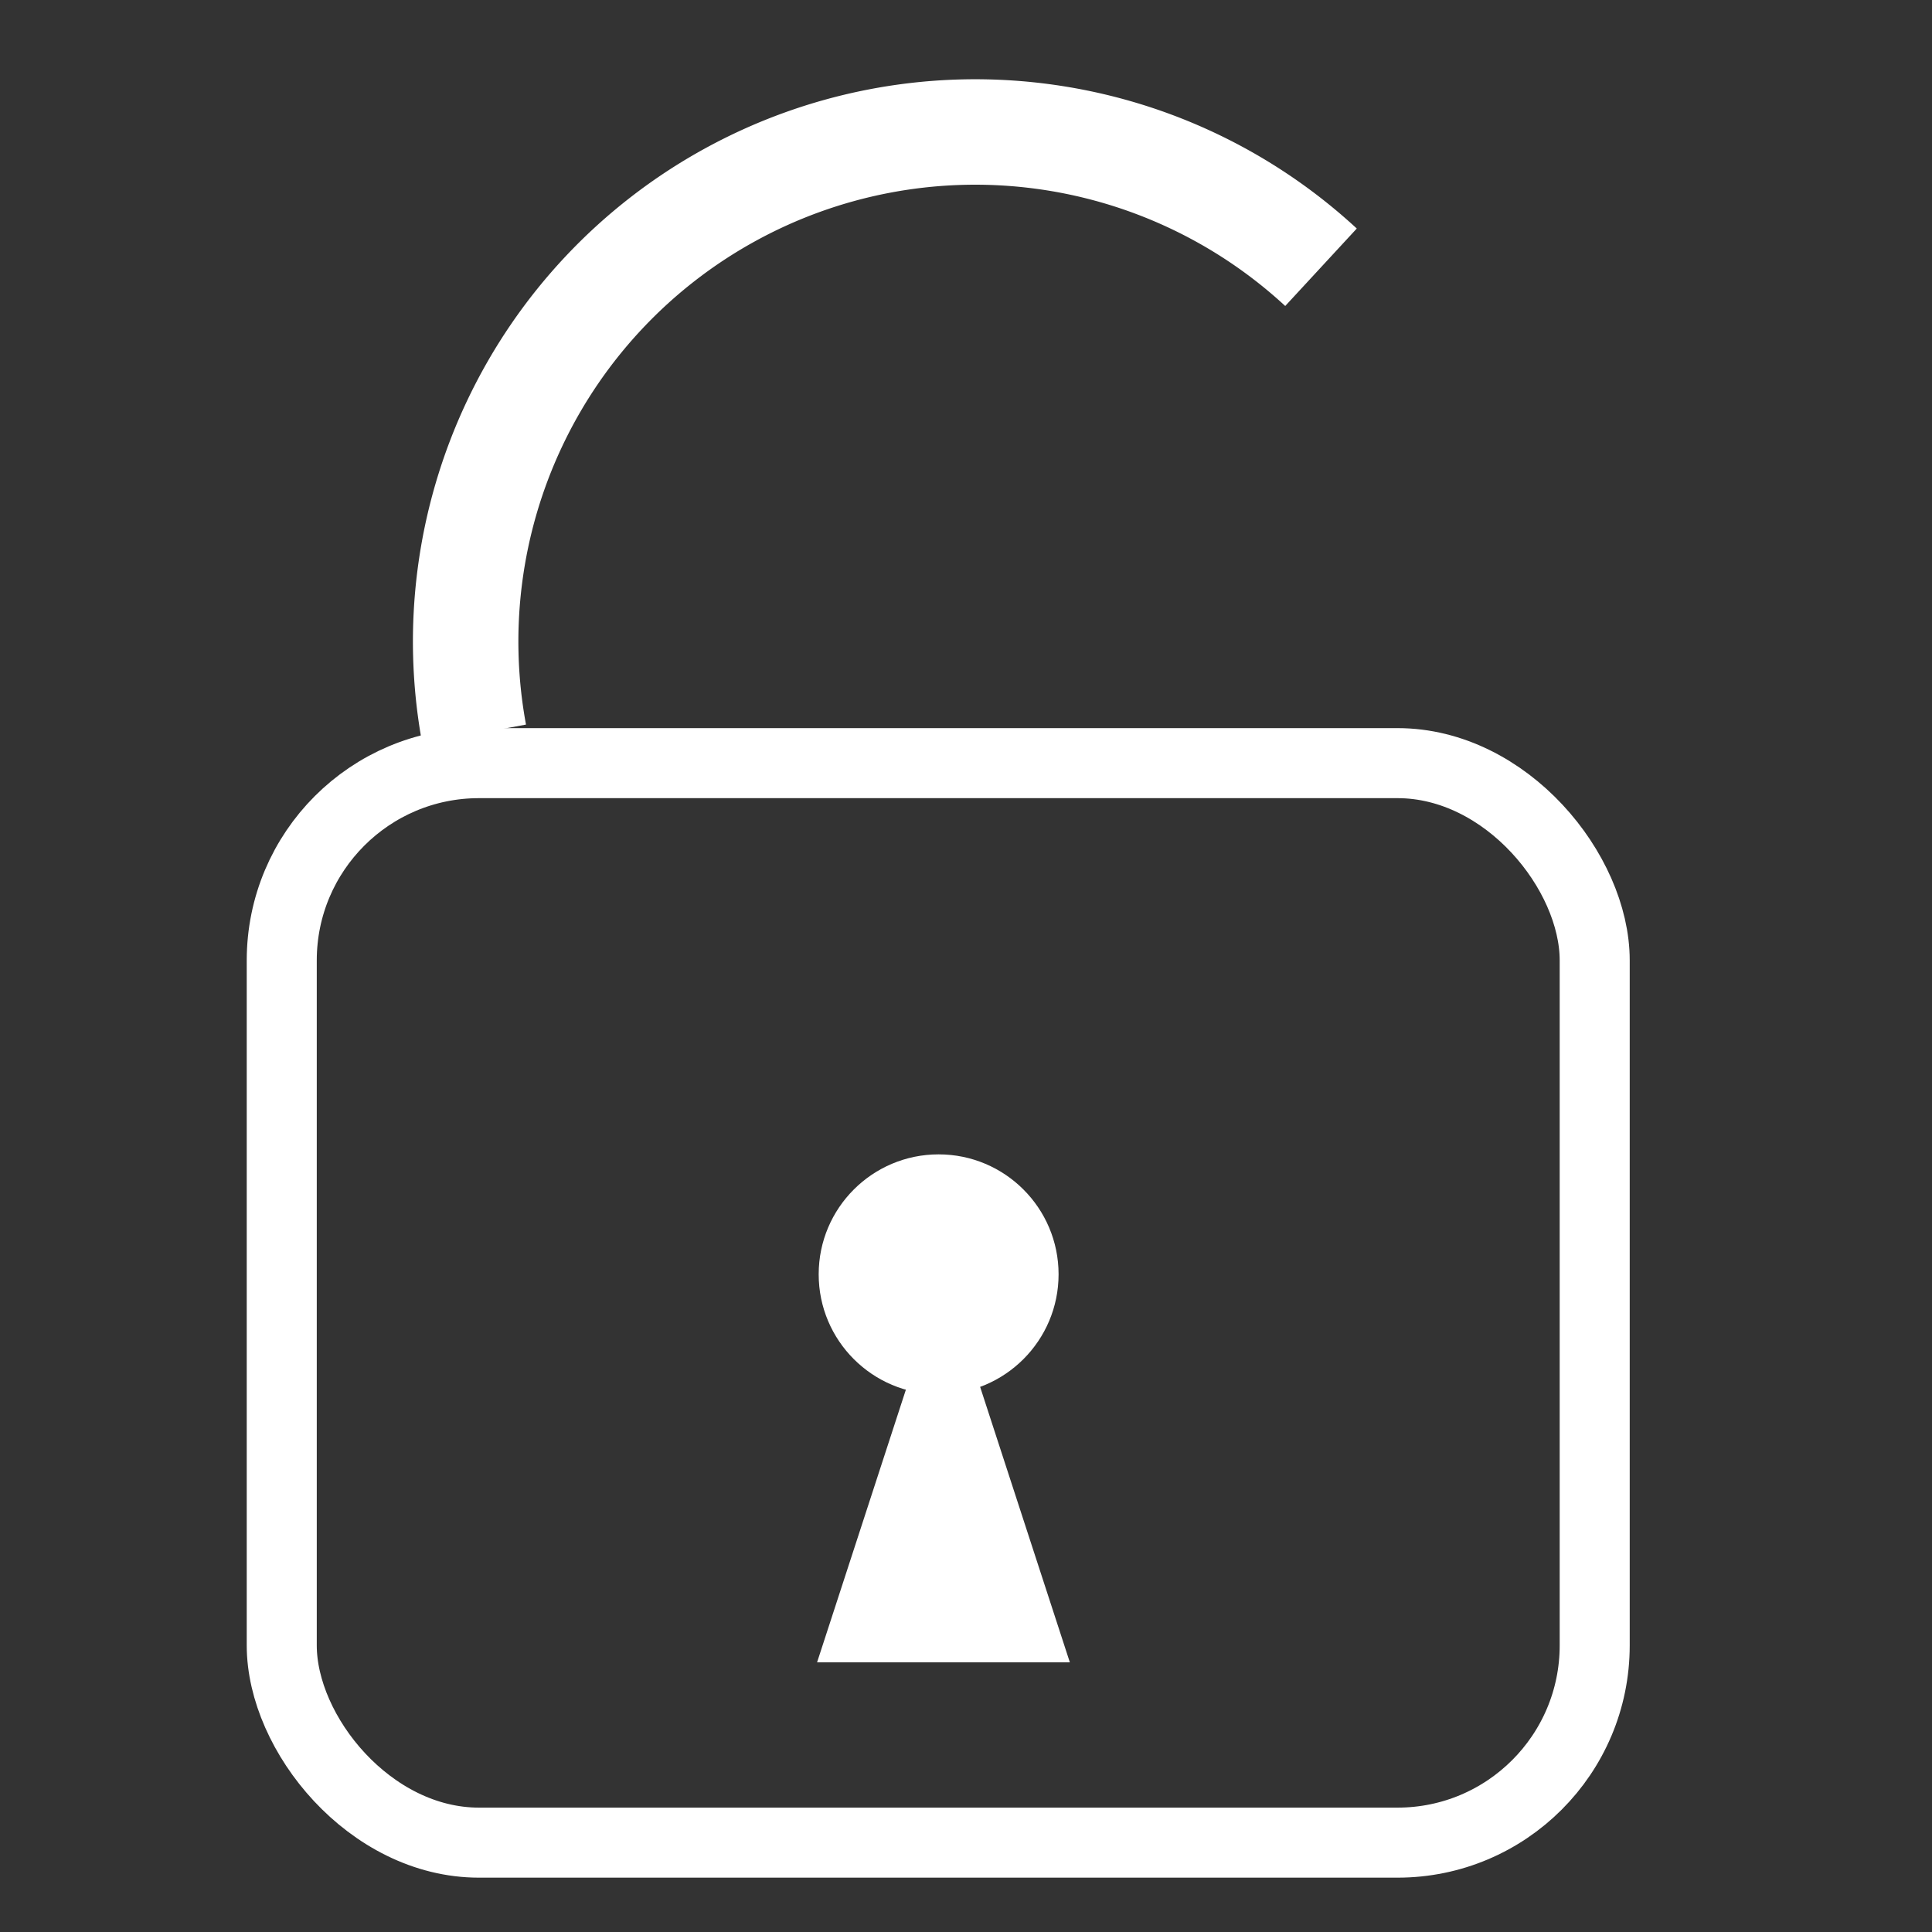<svg id="Layer_1" data-name="Layer 1" xmlns="http://www.w3.org/2000/svg" viewBox="0 0 24 24"><rect x="0" y="0" width="24" height="24" fill="#333333" stroke="none"/><defs><style>.cls-1,.cls-2{fill:none;stroke:#fff;stroke-miterlimit:10;}.cls-1{stroke-width:0.87px;}.cls-2{stroke-width:1.31px;}.cls-3{fill:#fff;}</style></defs><title>AHHHH</title><rect class="cls-1" x="3.5" y="9.48" width="16.31" height="13.41" rx="2.45"/><path class="cls-2" d="M16.41,3.32A6.33,6.33,0,0,0,5.89,9.12"/><circle class="cls-3" cx="11.66" cy="15.83" r="1.49"/><polygon class="cls-3" points="11.72 15.83 13.29 20.65 10.15 20.65 11.72 15.83"/></svg>